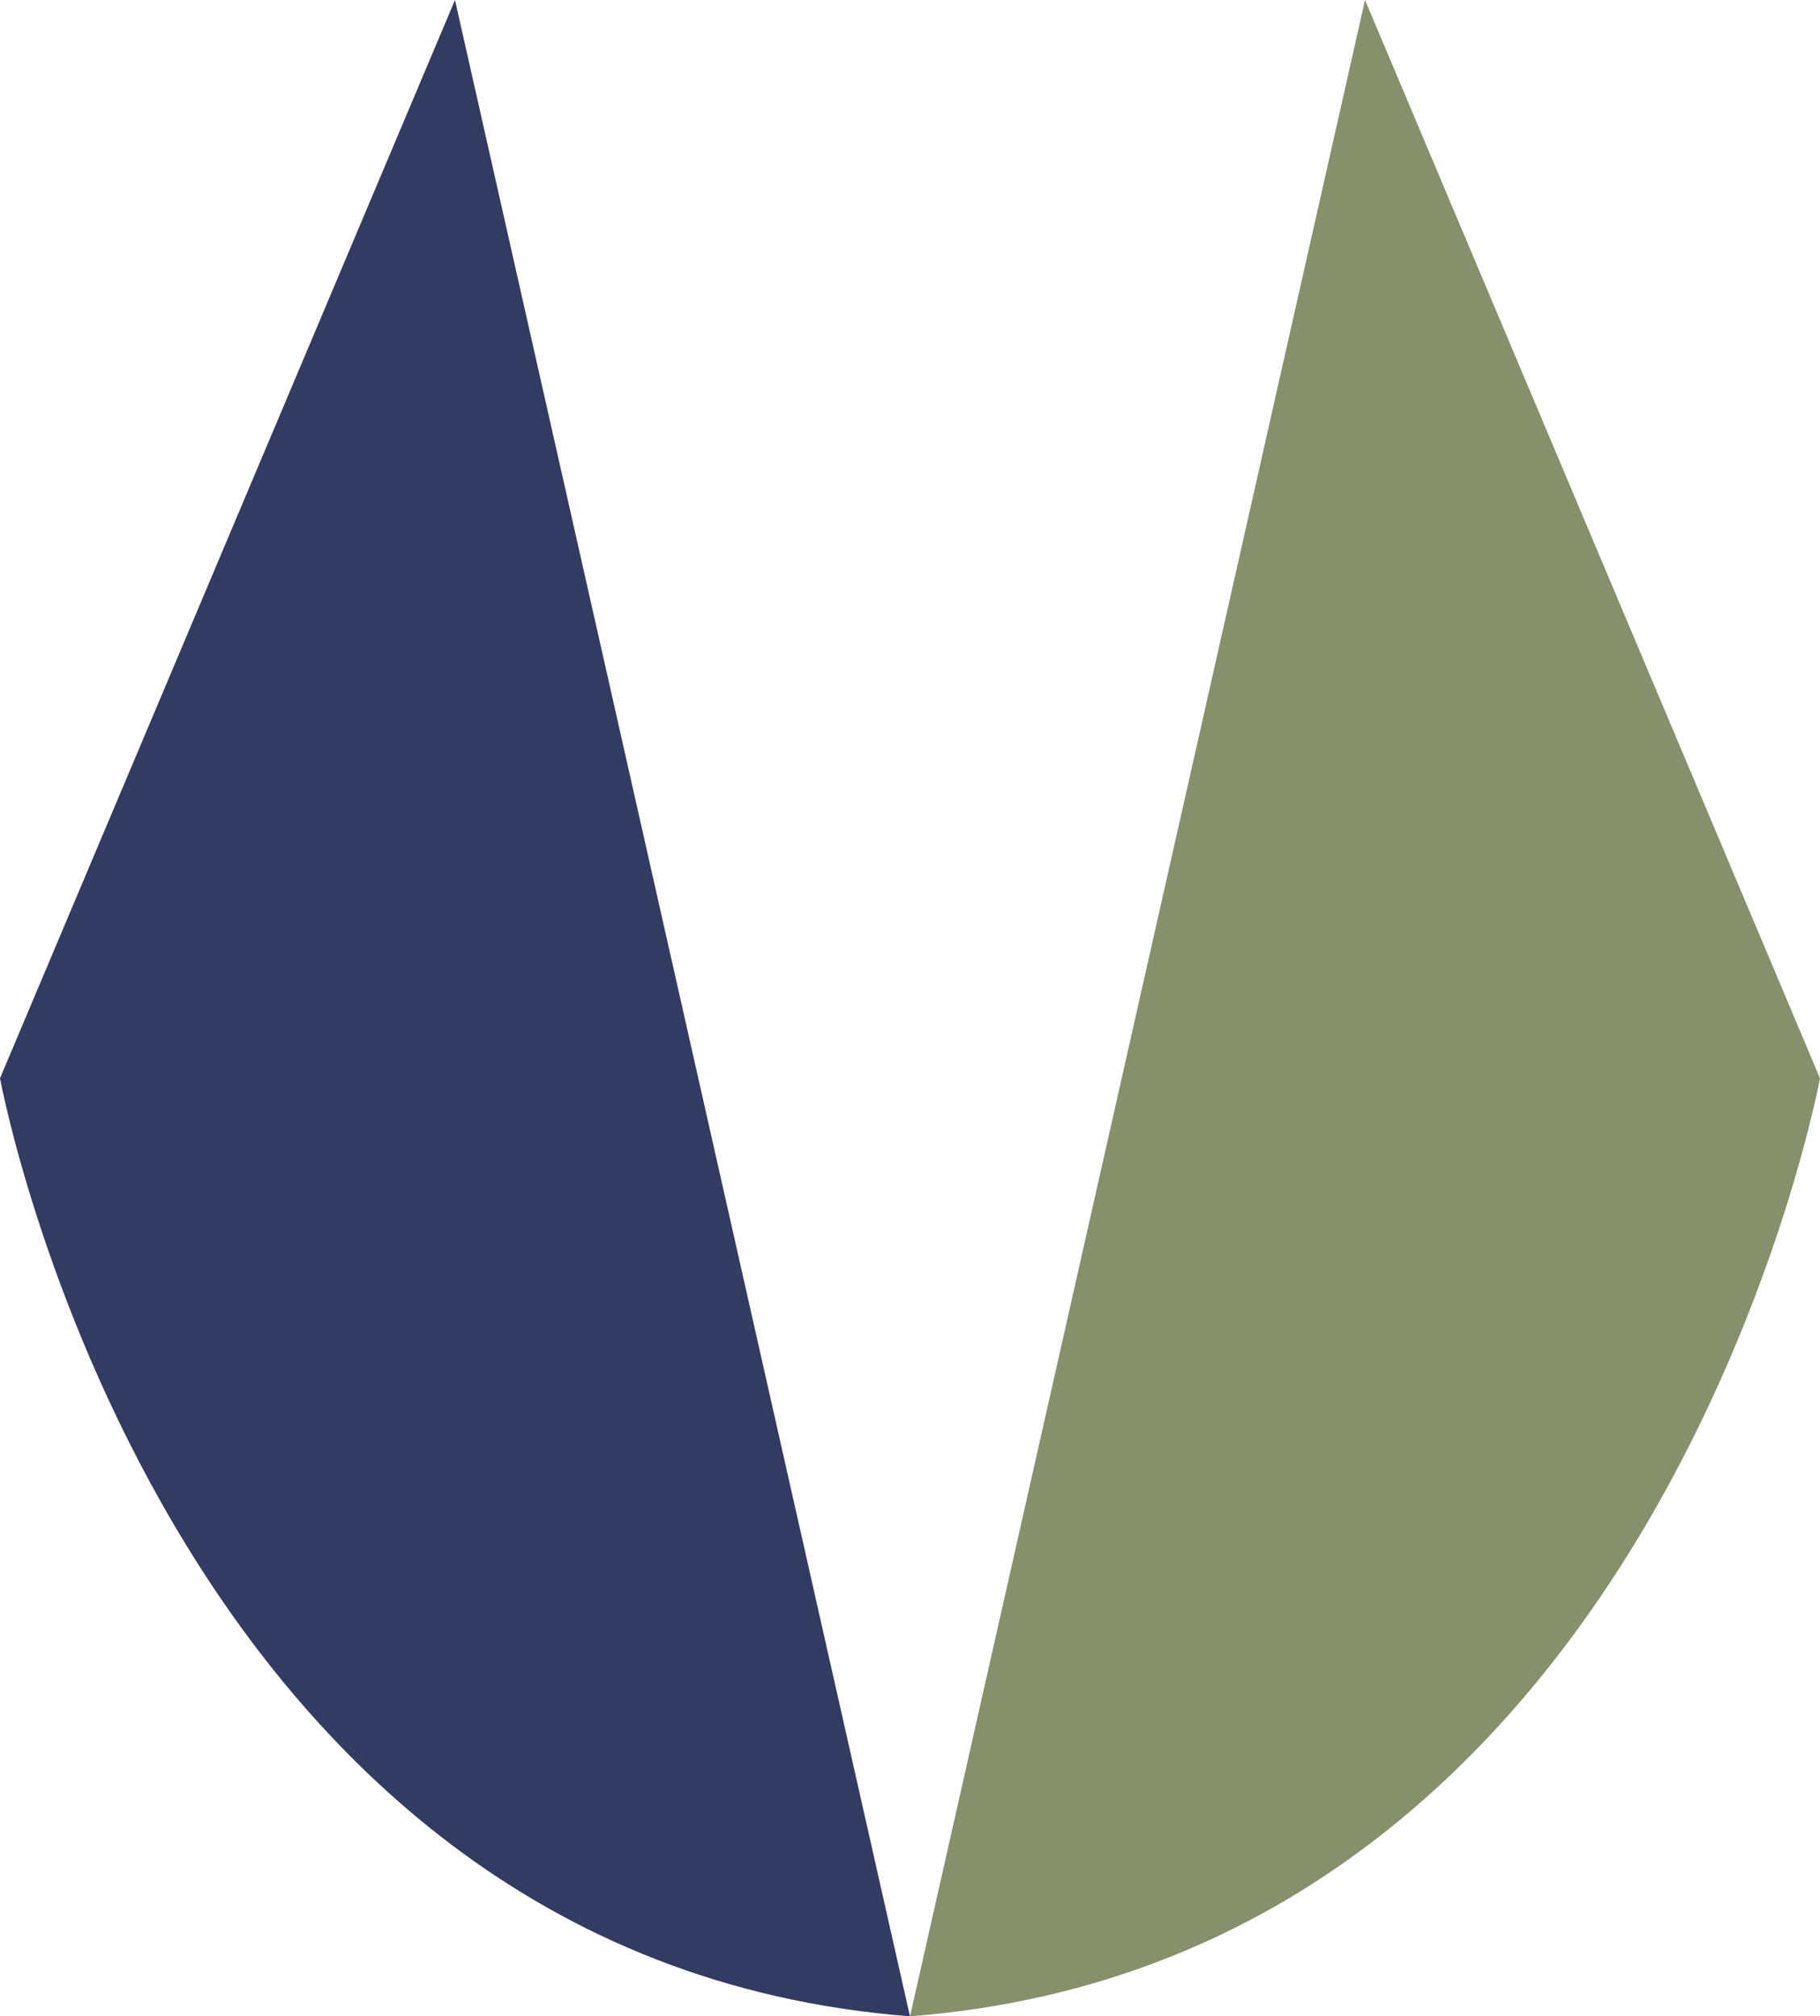 <svg xmlns="http://www.w3.org/2000/svg" viewBox="0 0 28.369 31.415">
  <defs>
    <style>
      .cls-1 {
        fill: #86906b;
      }

      .cls-2 {
        fill: #323b61;
      }
    </style>
  </defs>
  <g id="Group_372" data-name="Group 372" transform="translate(17616.012 7912)">
    <path id="Path_279" data-name="Path 279" class="cls-1" d="M90.7,31.415,97.792,0l7.092,16.8S102.362,30.511,90.7,31.415Z" transform="translate(-17692.527 -7912)"/>
    <path id="Path_280" data-name="Path 280" class="cls-2" d="M75.084,31.415,67.992,0,60.9,16.8S63.423,30.511,75.084,31.415Z" transform="translate(-17676.912 -7912)"/>
  </g>
</svg>
